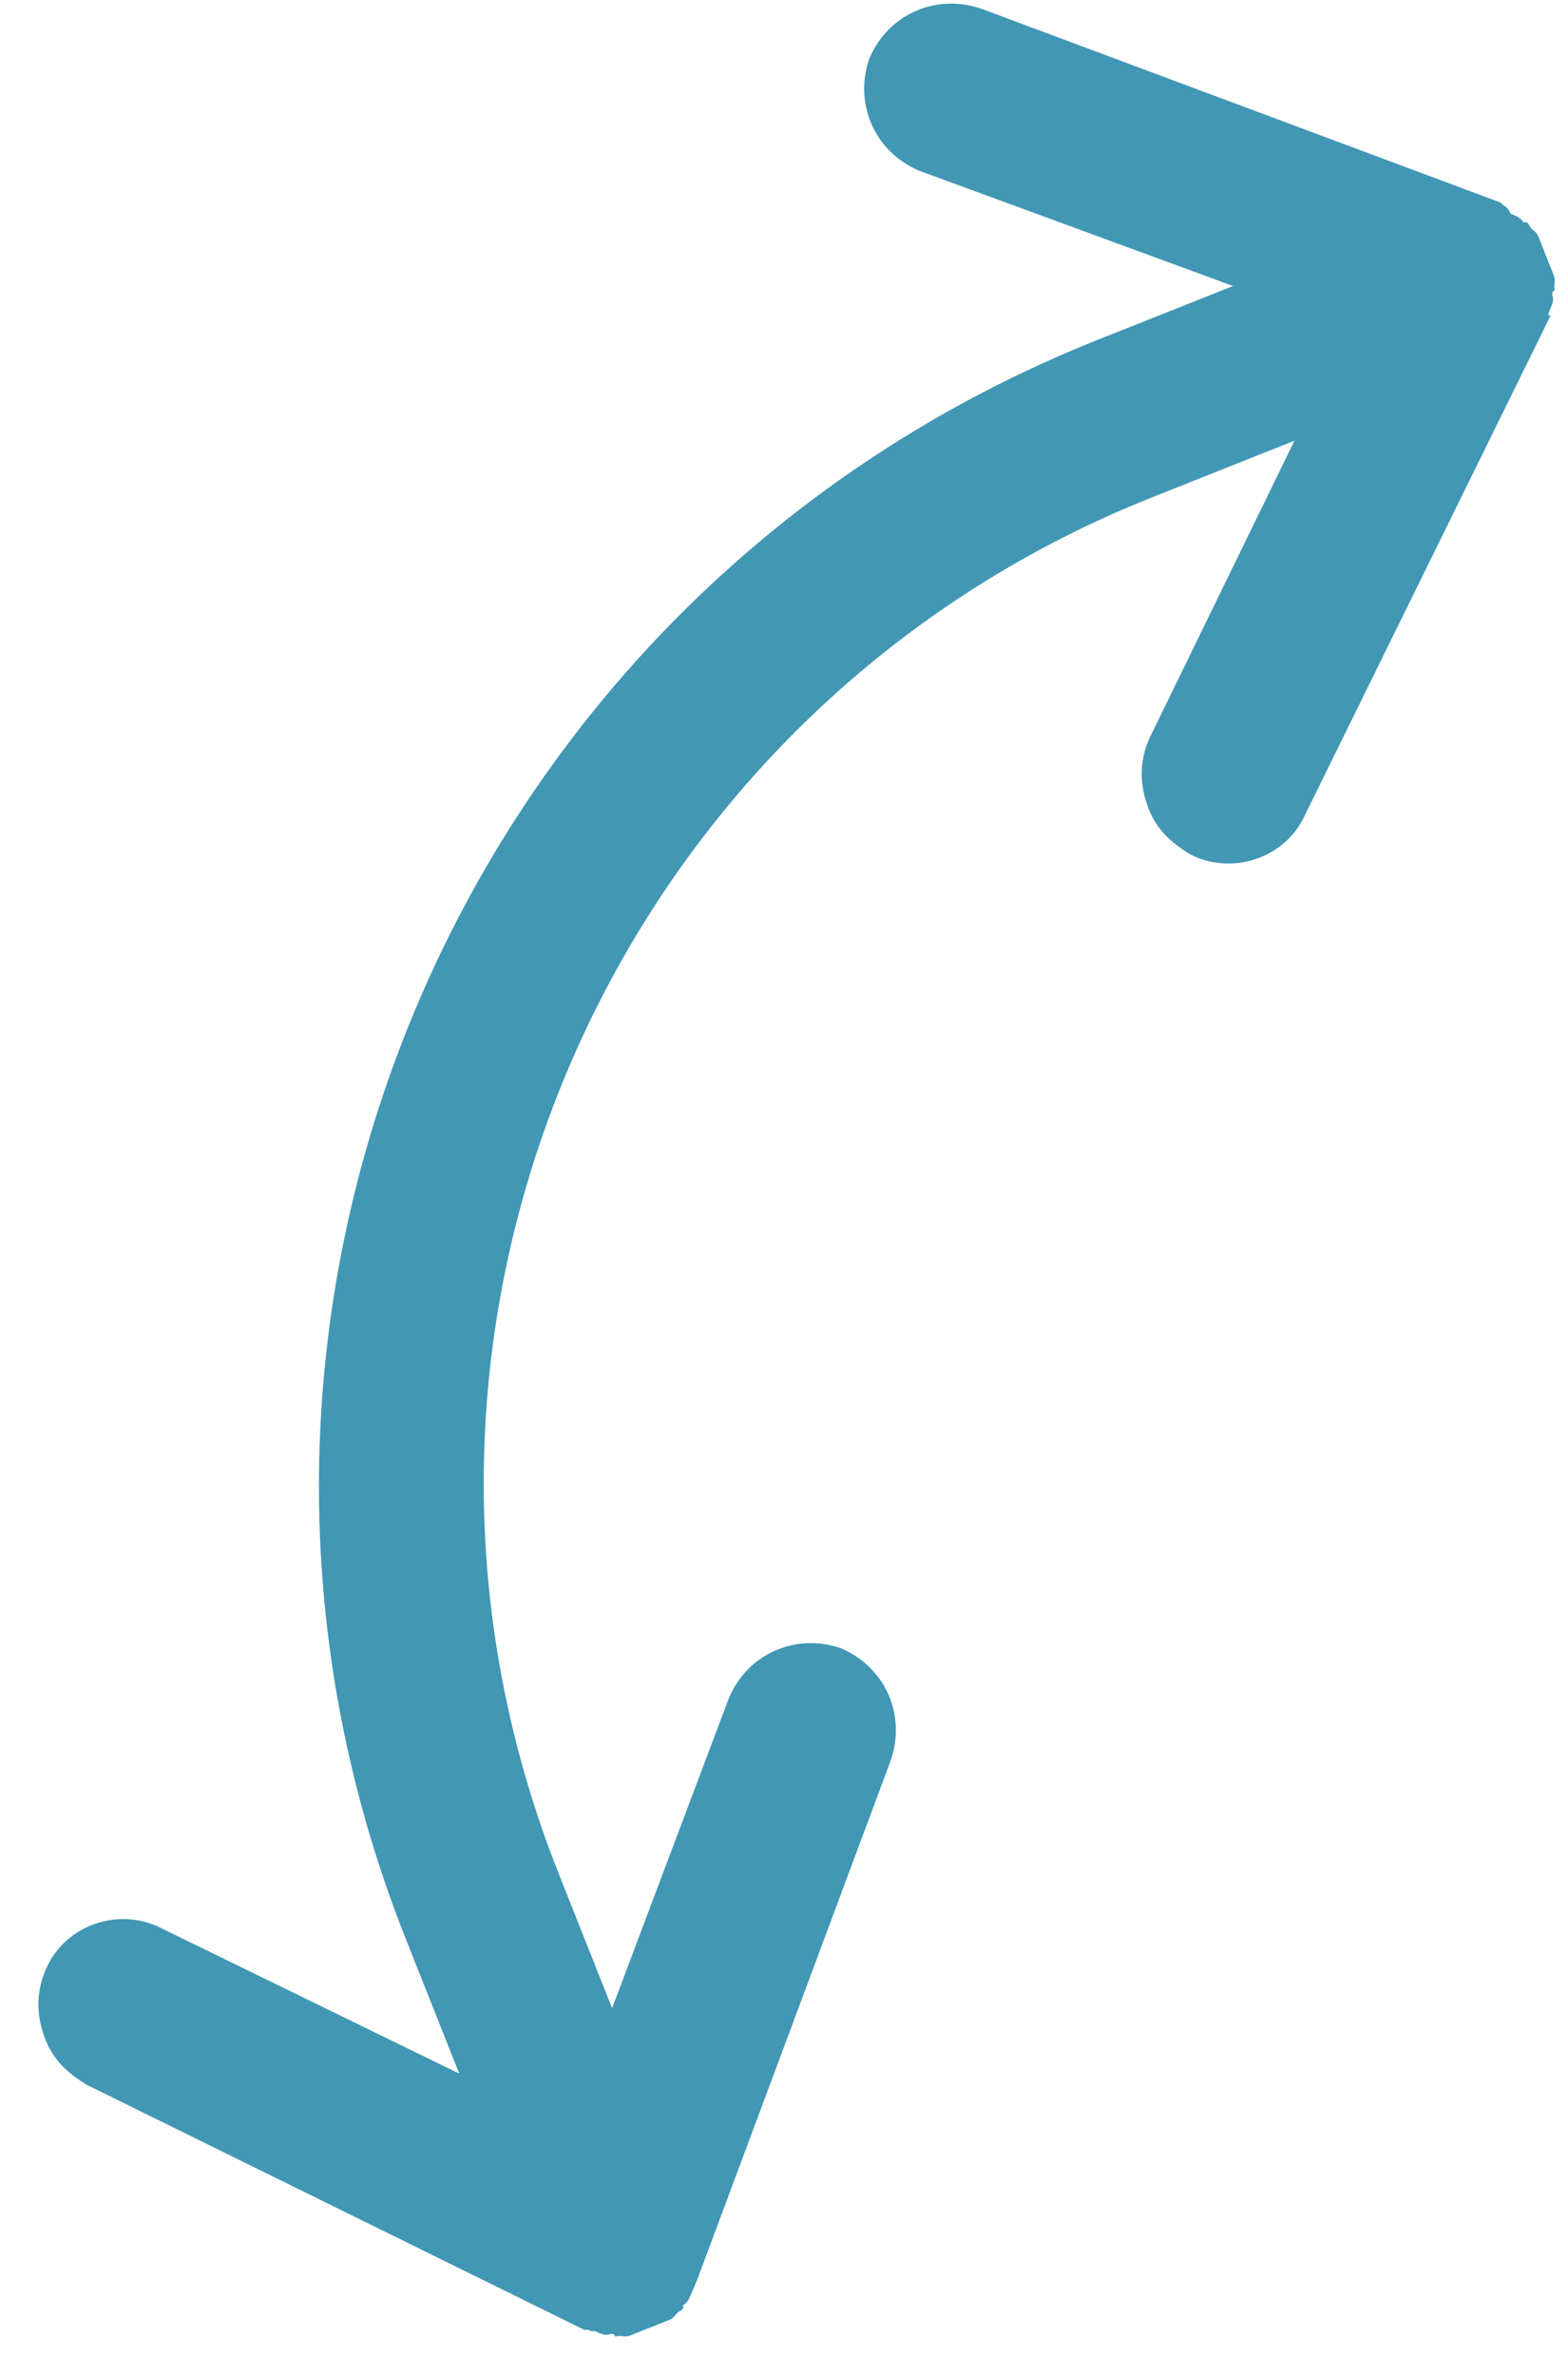 <svg width="35" height="53" viewBox="0 0 35 53" fill="none" xmlns="http://www.w3.org/2000/svg">
<path d="M13.268 51.999L13.394 52.054C13.52 52.108 13.612 52.072 13.612 52.072C13.612 52.072 13.703 52.036 13.738 52.126C13.829 52.09 13.956 52.144 14.047 52.108L14.137 52.072L14.499 51.928L14.862 51.784L14.952 51.748C15.043 51.712 15.099 51.586 15.189 51.55C15.189 51.55 15.279 51.514 15.243 51.424C15.334 51.388 15.39 51.261 15.39 51.261L15.444 51.135L15.554 50.88L19.88 39.279C20.226 38.299 19.793 37.21 18.779 36.773C17.8 36.426 16.71 36.859 16.273 37.873L13.663 44.799L12.473 41.802C7.637 29.634 13.637 15.895 25.715 11.095L28.895 9.831L25.65 16.483C25.431 16.99 25.43 17.517 25.646 18.062C25.827 18.516 26.153 18.807 26.57 19.061C27.494 19.536 28.711 19.156 29.148 18.141L34.615 7.032C34.525 7.068 34.581 6.941 34.581 6.941L34.636 6.815C34.69 6.689 34.653 6.597 34.653 6.597C34.653 6.597 34.618 6.507 34.708 6.471C34.672 6.381 34.726 6.253 34.69 6.163L34.654 6.072L34.51 5.71L34.366 5.347L34.33 5.257C34.294 5.167 34.167 5.111 34.131 5.02C34.131 5.02 34.096 4.93 34.005 4.966C33.969 4.876 33.843 4.82 33.843 4.82L33.717 4.765C33.643 4.58 33.551 4.616 33.515 4.526L21.913 0.198C20.933 -0.148 19.844 0.285 19.407 1.299C19.061 2.278 19.494 3.368 20.507 3.805L27.524 6.38L24.527 7.571C10.362 13.2 3.468 29.188 9.061 43.263L10.252 46.259L3.6 43.014C2.676 42.539 1.459 42.919 1.022 43.934C0.804 44.44 0.802 44.967 1.019 45.512C1.199 45.967 1.526 46.257 1.942 46.511L13.051 51.979C13.142 51.943 13.178 52.035 13.268 51.999L13.268 51.999Z" fill="#4197B4"/>
</svg>
